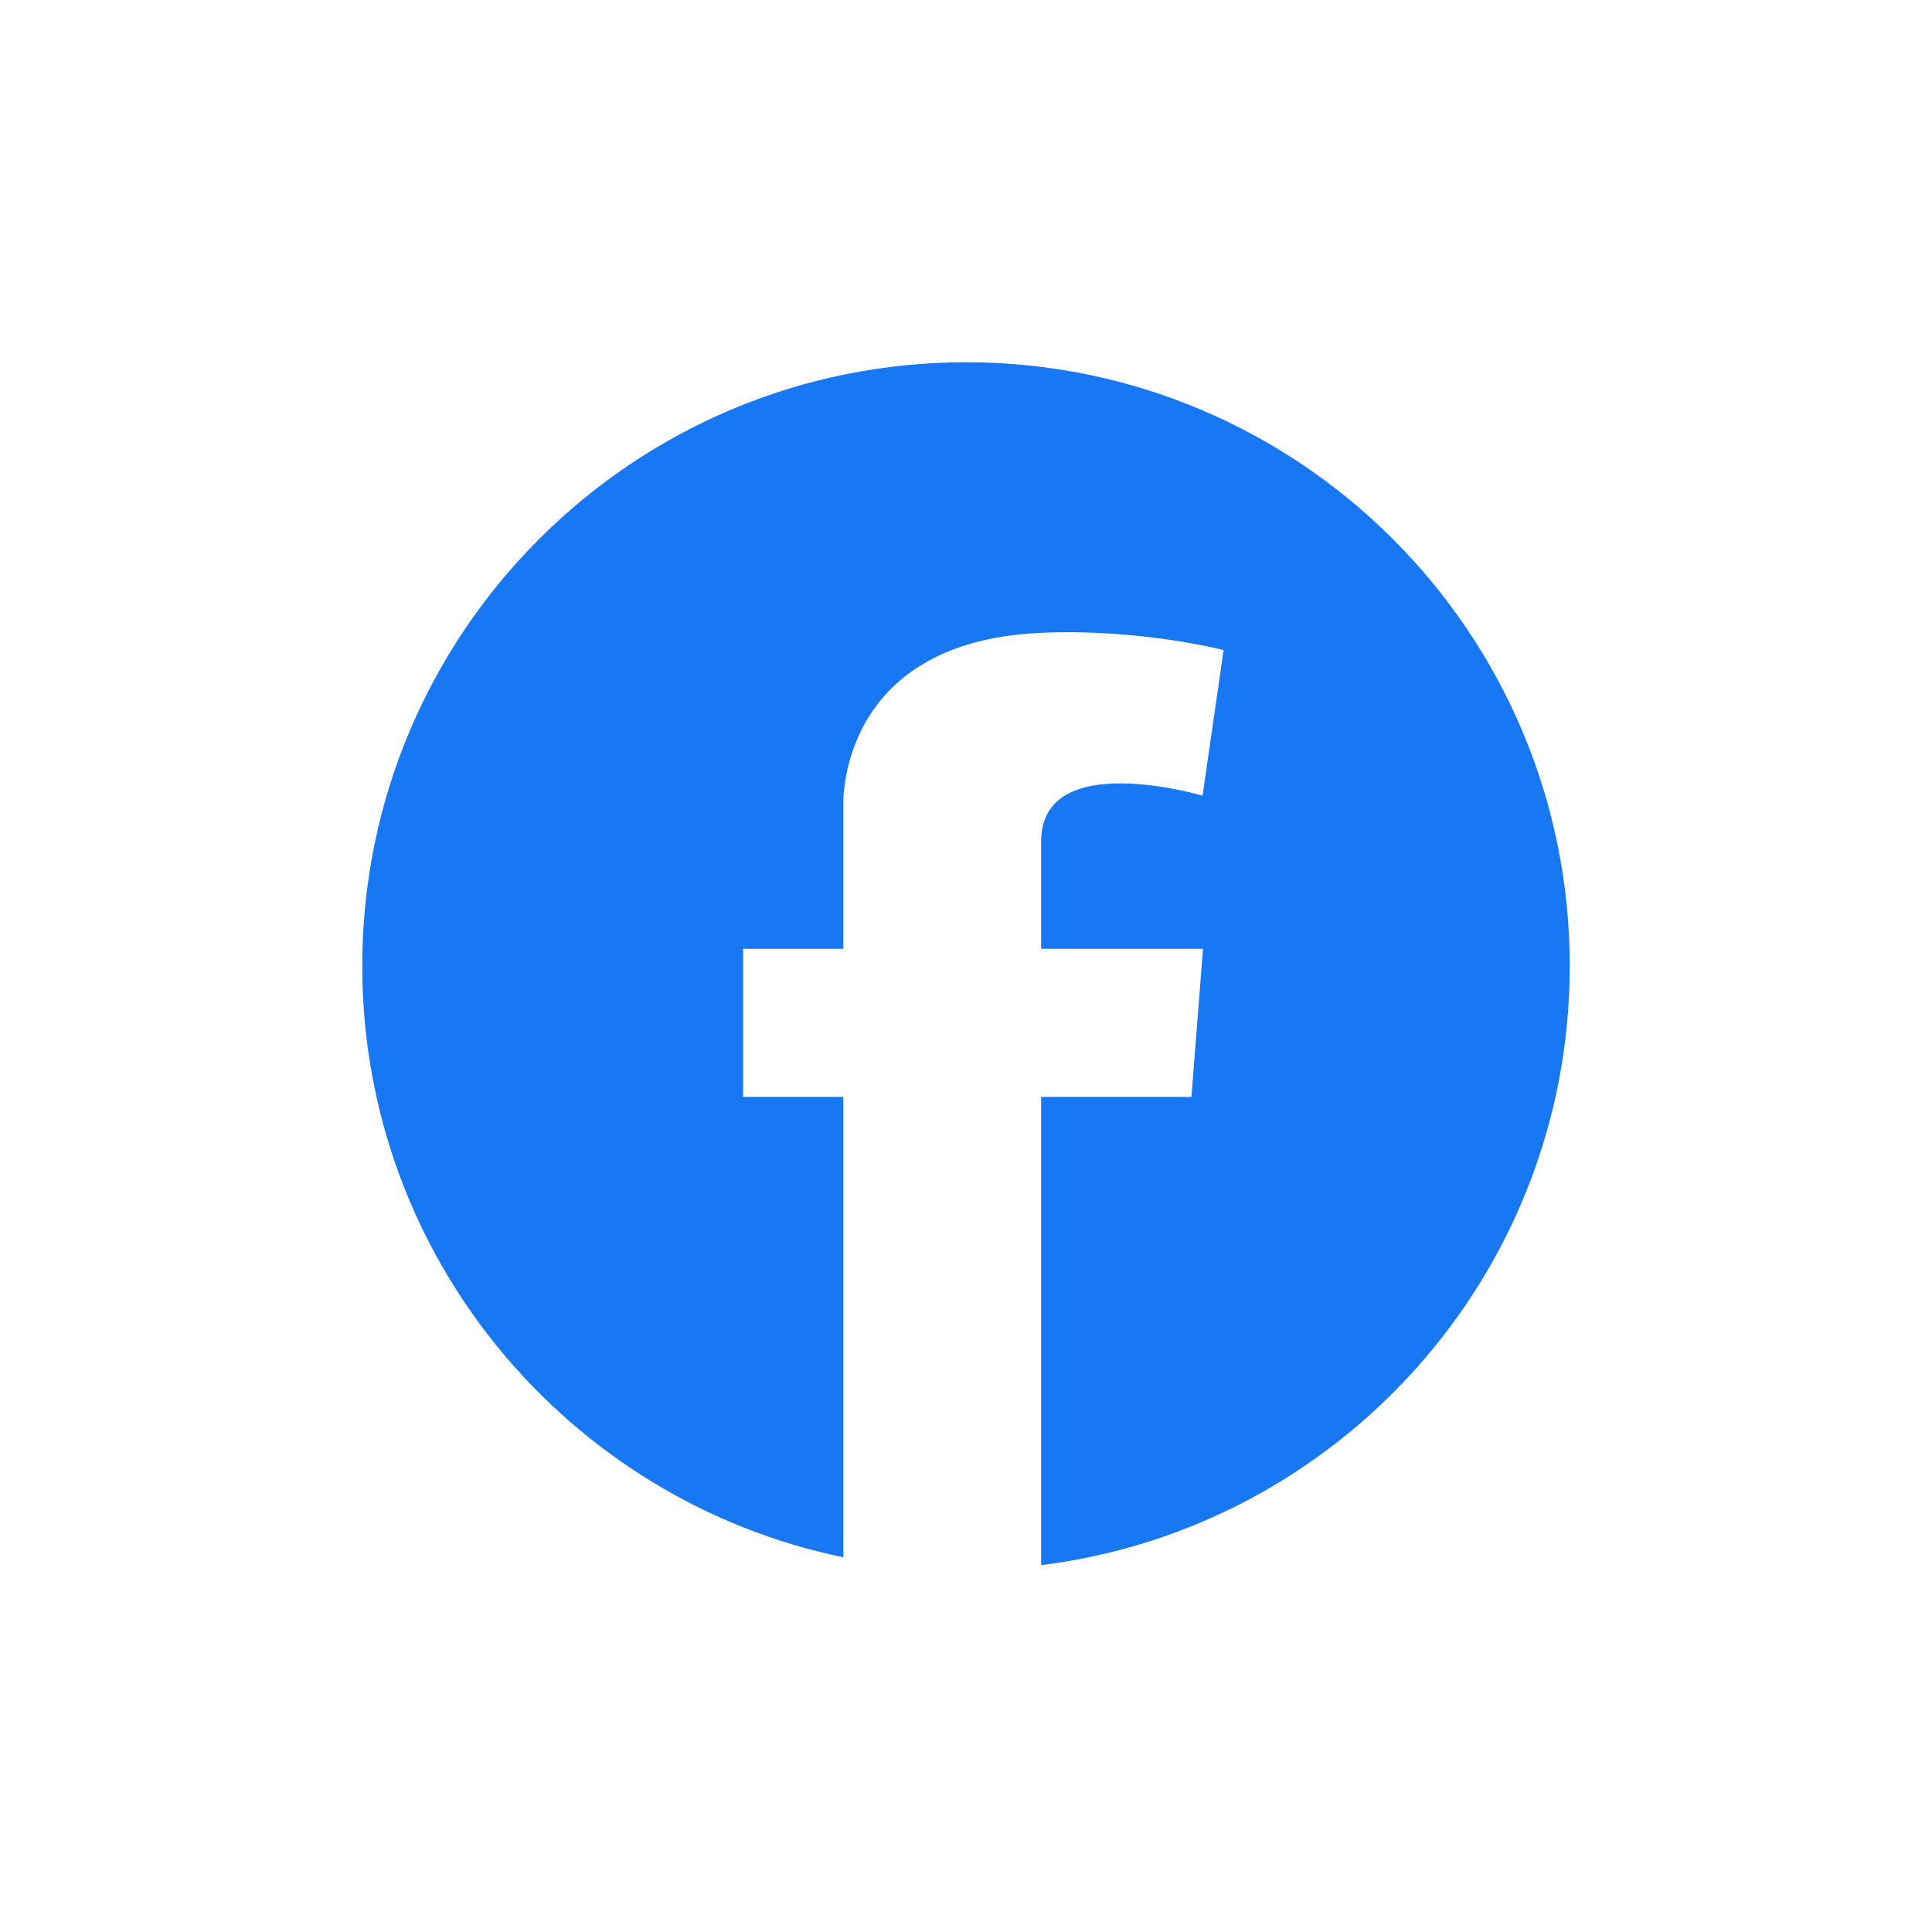 <svg width="48" height="48" viewBox="0 0 48 48" fill="none" xmlns="http://www.w3.org/2000/svg">
<rect width="48" height="48" fill="white"/>
<path fill-rule="evenodd" clip-rule="evenodd" d="M9 24C9 15.716 15.716 9 24 9C32.284 9 39 15.716 39 24C39 31.652 33.27 37.966 25.867 38.885V27.253H29.601L29.888 23.573H25.867V20.904C25.867 18.574 29.877 19.769 29.877 19.769L30.4 16.151C30.4 16.151 28.339 15.614 25.867 15.722C20.776 15.942 20.952 20.015 20.952 20.015V23.573H18.463V27.253H20.952V38.69C14.129 37.281 9 31.24 9 24Z" fill="#1877F2"/>
</svg>
